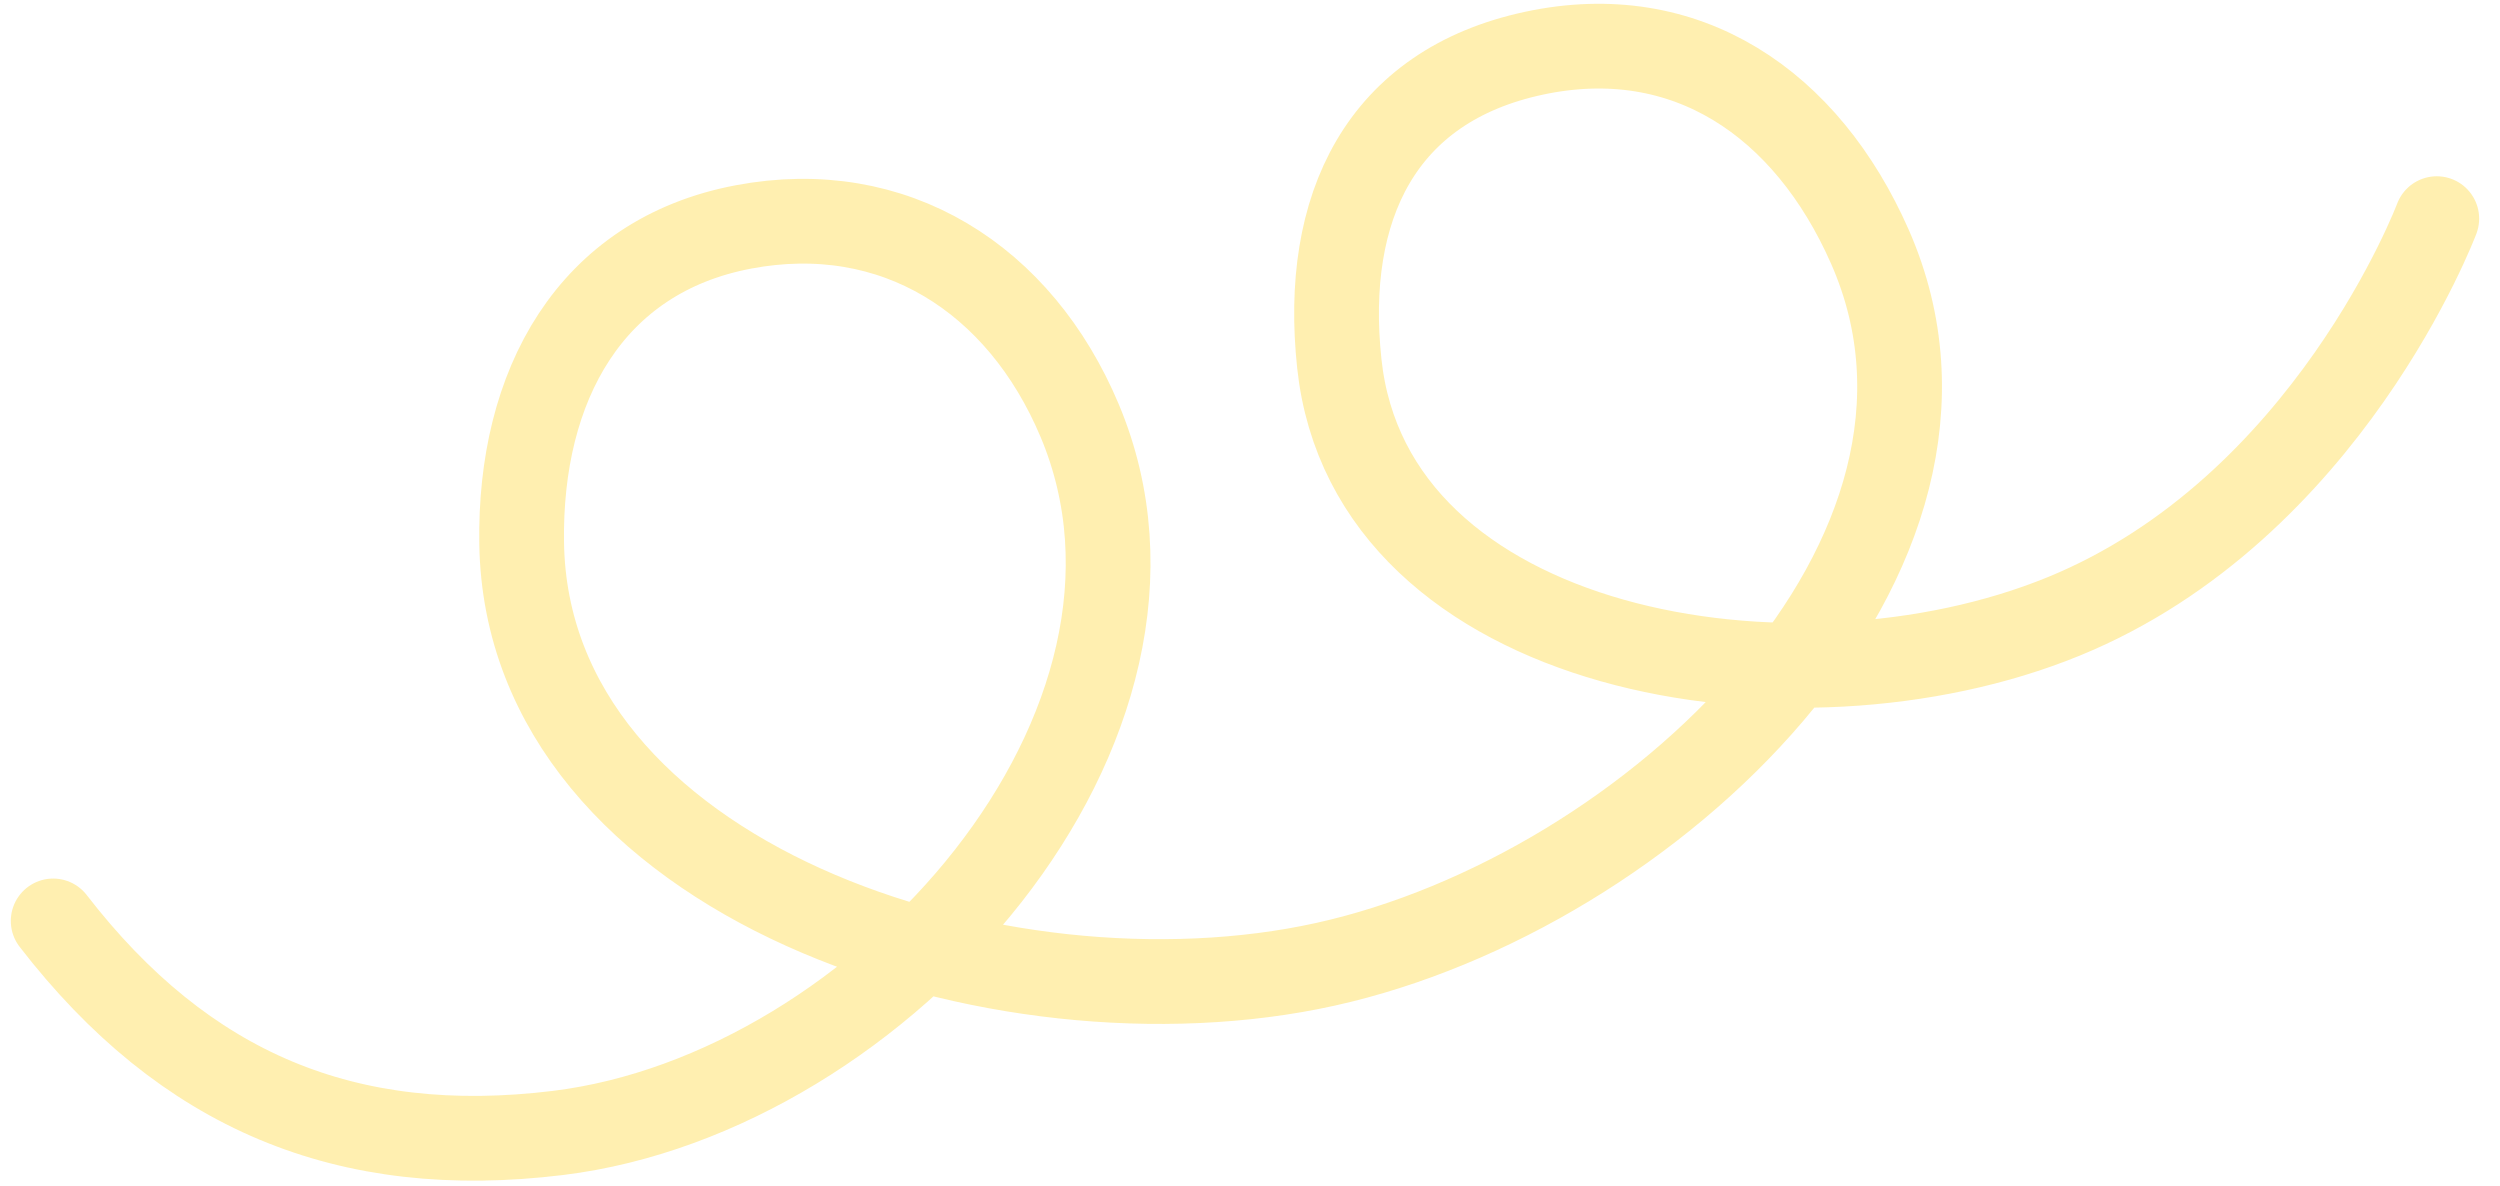 <svg width="118" height="56" fill="none" xmlns="http://www.w3.org/2000/svg"><path opacity=".6" d="M115.016 10.32S109.875 24 97.393 29.1c-12.686 5.183-32.713 1.81-34.178-11.942-.788-7.397 1.972-13.097 9.178-14.644 7.182-1.542 12.886 2.355 15.87 9.14 6.389 14.527-10.337 30.454-25.691 33.858-15.385 3.411-37.705-3.973-37.95-19.873-.114-7.436 3.227-13.558 10.468-14.928 7.1-1.342 13.043 2.42 15.87 9.14 6.031 14.338-9.316 31.743-24.616 33.623C16.354 54.7 8.711 51.492 2.51 43.468" stroke="#ffe47b" stroke-width="4" stroke-linecap="round"/></svg>